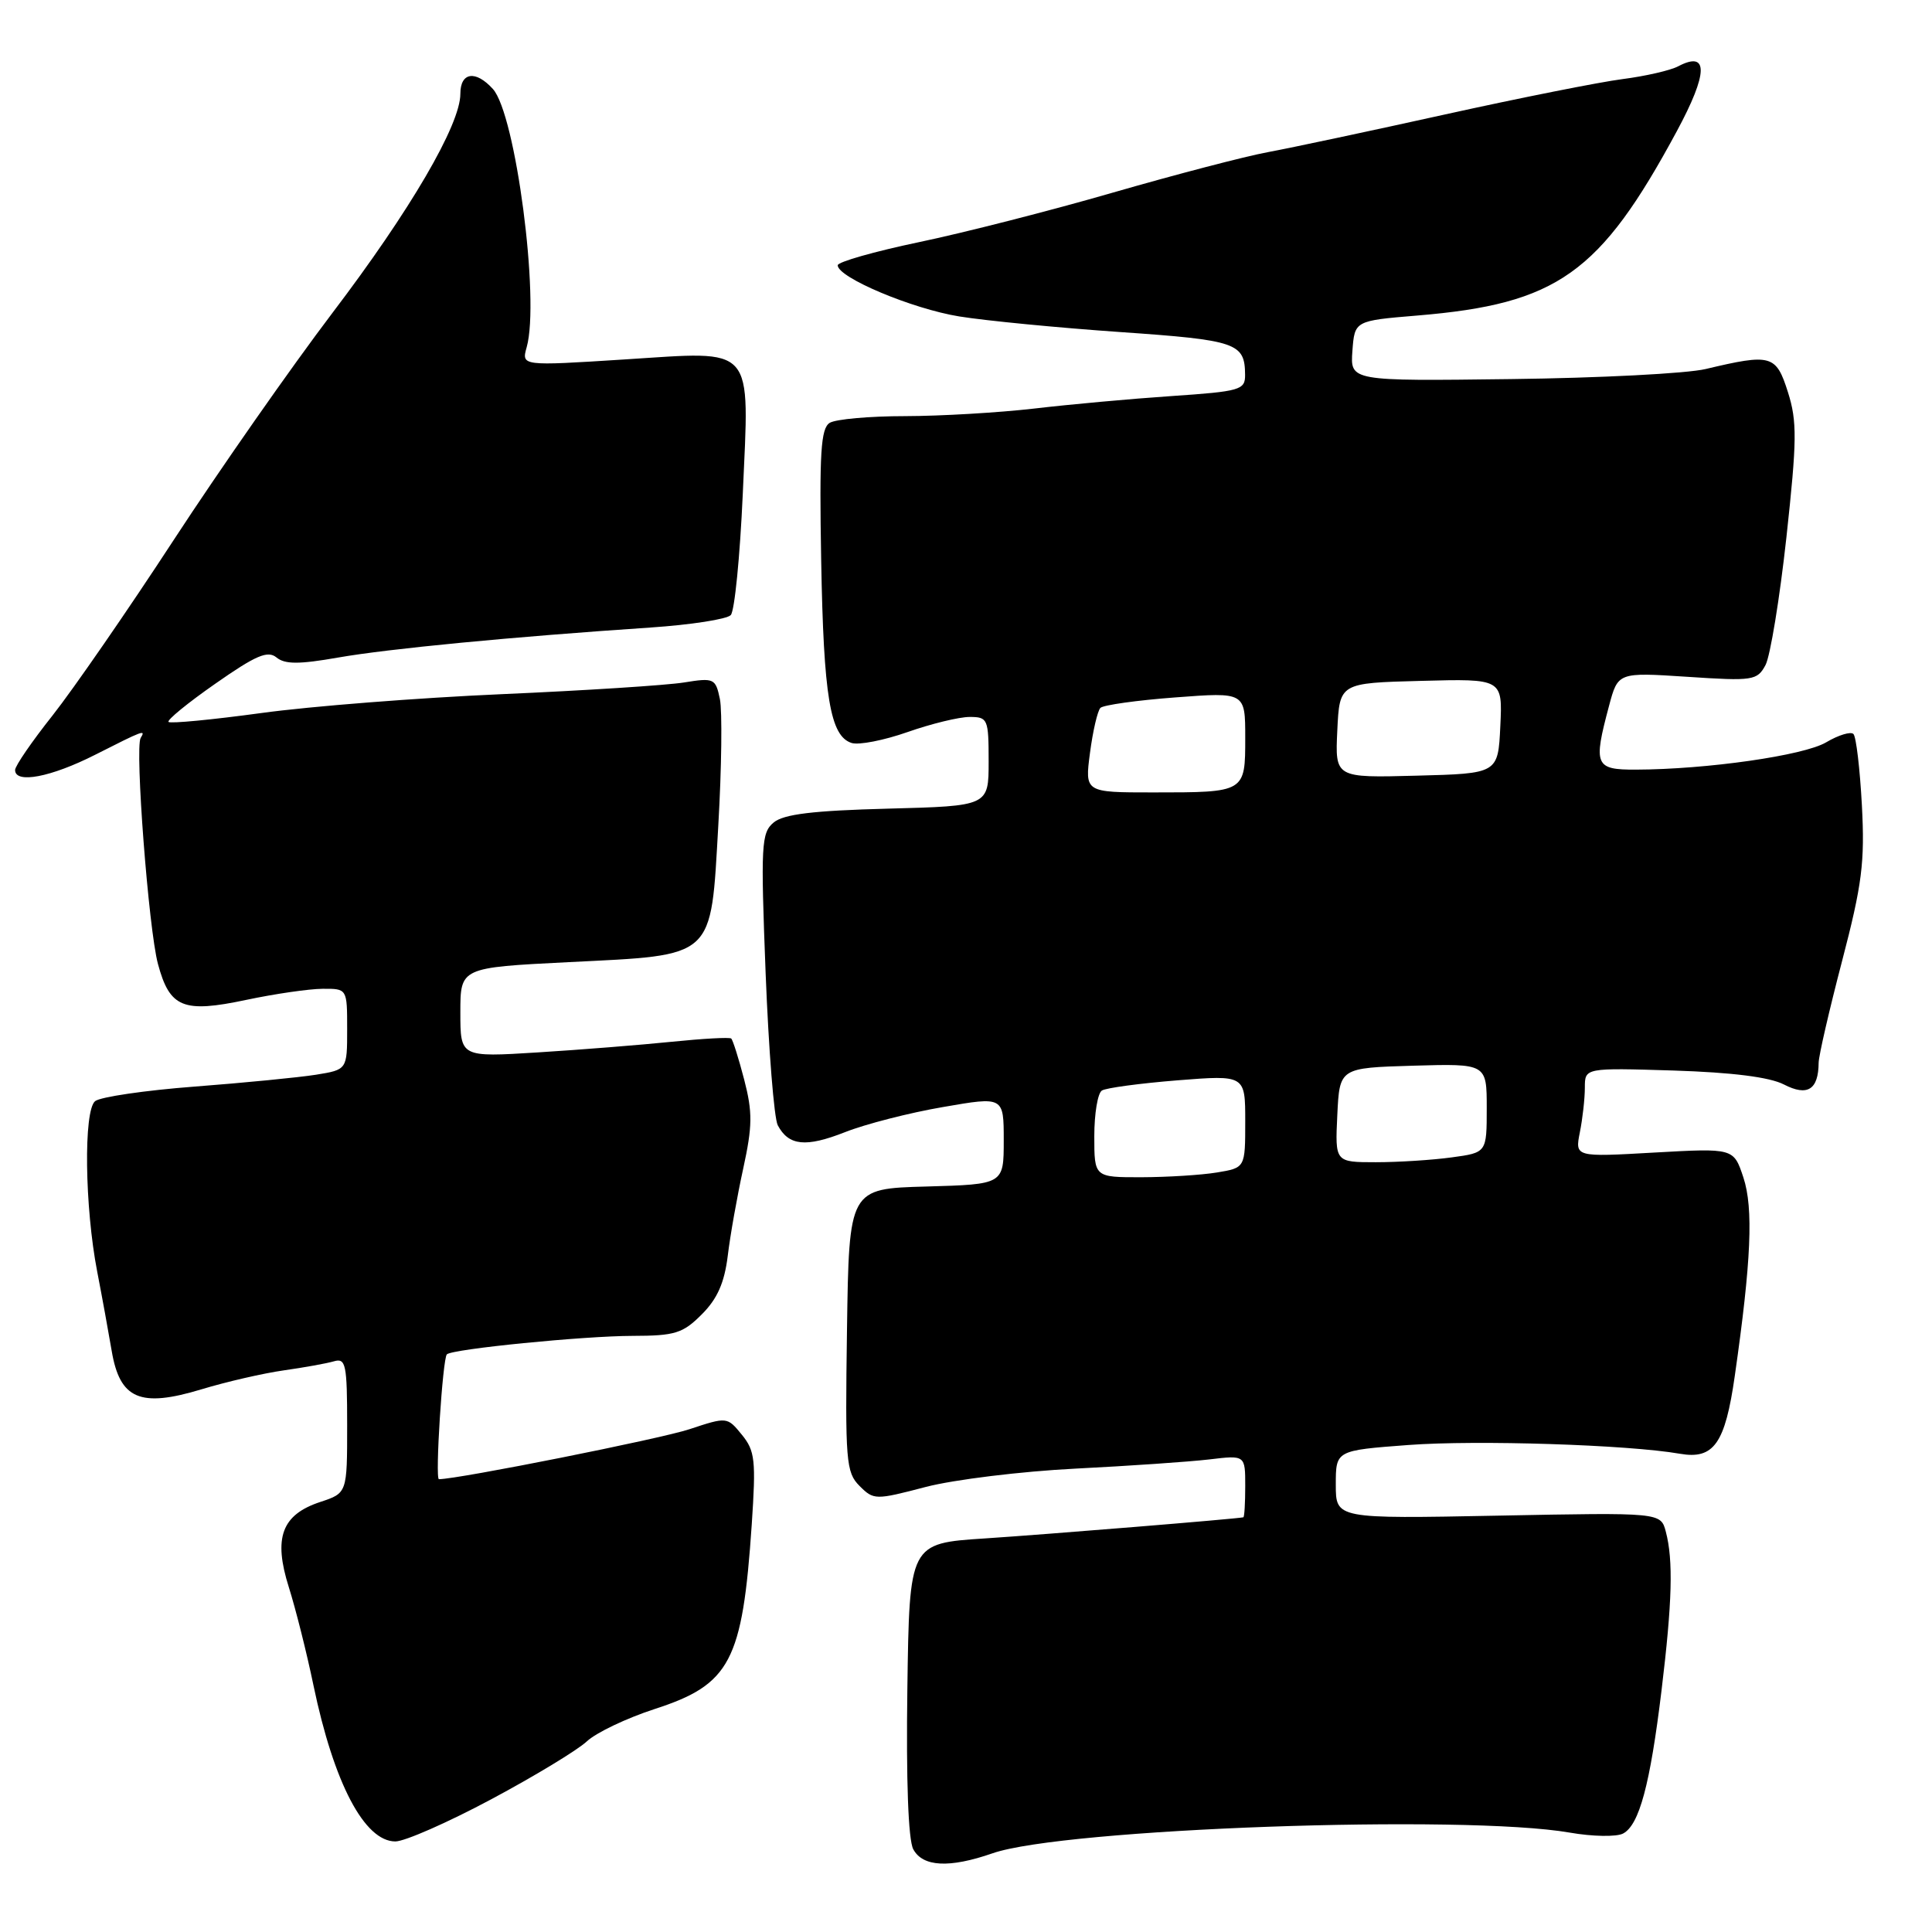 <?xml version="1.0" encoding="UTF-8" standalone="no"?>
<!DOCTYPE svg PUBLIC "-//W3C//DTD SVG 1.1//EN" "http://www.w3.org/Graphics/SVG/1.1/DTD/svg11.dtd" >
<svg xmlns="http://www.w3.org/2000/svg" xmlns:xlink="http://www.w3.org/1999/xlink" version="1.1" viewBox="0 0 256 256">
 <g >
 <path fill="currentColor"
d=" M 131.52 245.57 C 140.94 242.29 193.99 240.39 208.00 242.83 C 211.03 243.36 214.21 243.41 215.07 242.95 C 217.21 241.82 218.65 236.47 220.16 224.00 C 221.58 212.29 221.73 206.73 220.73 202.96 C 220.06 200.41 220.06 200.41 198.53 200.83 C 177.00 201.25 177.00 201.25 177.00 196.72 C 177.00 192.19 177.00 192.19 186.62 191.47 C 195.67 190.79 215.72 191.43 222.60 192.63 C 227.09 193.41 228.59 191.29 229.87 182.30 C 232.05 167.10 232.35 160.09 231.01 156.03 C 229.72 152.13 229.72 152.13 219.20 152.72 C 208.69 153.32 208.69 153.32 209.34 150.03 C 209.70 148.23 210.00 145.57 210.00 144.12 C 210.00 141.49 210.00 141.49 221.75 141.85 C 229.53 142.10 234.47 142.72 236.38 143.70 C 239.50 145.31 240.95 144.40 240.98 140.82 C 240.99 139.89 242.39 133.82 244.09 127.32 C 246.74 117.17 247.11 114.26 246.71 106.71 C 246.45 101.87 245.95 97.62 245.59 97.26 C 245.23 96.90 243.60 97.40 241.96 98.37 C 239.01 100.11 226.19 101.95 216.75 101.98 C 211.34 102.00 211.10 101.41 213.20 93.55 C 214.39 89.08 214.39 89.08 223.58 89.68 C 232.30 90.26 232.84 90.17 233.94 88.12 C 234.57 86.93 235.82 79.31 236.71 71.19 C 238.11 58.32 238.14 55.85 236.91 51.96 C 235.34 47.01 234.71 46.83 226.00 48.90 C 223.53 49.49 211.92 50.09 200.20 50.23 C 178.91 50.50 178.91 50.50 179.20 46.50 C 179.50 42.50 179.50 42.50 187.80 41.81 C 206.35 40.27 212.01 36.26 222.19 17.38 C 226.35 9.67 226.41 6.66 222.36 8.79 C 221.34 9.33 218.03 10.09 215.00 10.48 C 211.97 10.87 201.40 12.97 191.50 15.16 C 181.60 17.35 171.03 19.60 168.00 20.16 C 164.97 20.72 155.75 23.13 147.50 25.51 C 139.25 27.90 127.66 30.86 121.75 32.09 C 115.84 33.33 111.00 34.71 111.00 35.15 C 111.00 36.77 120.86 40.92 127.11 41.93 C 130.63 42.50 140.23 43.43 148.45 44.00 C 163.88 45.07 164.95 45.44 164.98 49.66 C 165.00 51.67 164.37 51.86 155.25 52.48 C 149.89 52.84 141.68 53.59 137.00 54.14 C 132.32 54.68 124.65 55.13 119.94 55.14 C 115.24 55.14 110.74 55.54 109.94 56.03 C 108.76 56.77 108.56 59.99 108.81 74.21 C 109.13 92.36 110.00 97.55 112.85 98.45 C 113.80 98.75 117.13 98.10 120.26 97.00 C 123.39 95.90 127.09 95.00 128.48 95.00 C 130.89 95.00 131.00 95.26 131.00 100.90 C 131.00 106.80 131.00 106.80 117.65 107.15 C 107.73 107.41 103.85 107.88 102.52 108.98 C 100.87 110.35 100.79 111.91 101.45 128.96 C 101.85 139.13 102.57 148.19 103.06 149.11 C 104.51 151.83 106.77 152.06 111.96 150.02 C 114.66 148.95 120.50 147.45 124.94 146.69 C 133.00 145.29 133.00 145.29 133.00 151.11 C 133.00 156.93 133.00 156.93 122.75 157.22 C 112.50 157.50 112.50 157.50 112.23 176.23 C 111.98 193.61 112.10 195.10 113.89 196.89 C 115.77 198.77 115.98 198.78 122.66 197.03 C 126.42 196.05 135.35 194.96 142.50 194.60 C 149.65 194.24 157.64 193.69 160.25 193.38 C 165.00 192.81 165.00 192.81 165.00 196.91 C 165.00 199.16 164.89 201.02 164.75 201.05 C 163.76 201.27 138.60 203.32 130.50 203.85 C 120.50 204.50 120.50 204.50 120.23 223.78 C 120.06 235.93 120.35 243.78 121.01 245.03 C 122.27 247.38 125.80 247.56 131.52 245.57 Z  M 65.08 238.42 C 70.81 235.36 76.52 231.90 77.76 230.74 C 79.00 229.58 83.04 227.66 86.73 226.46 C 96.77 223.21 98.38 220.16 99.61 202.00 C 100.18 193.50 100.05 192.25 98.30 190.11 C 96.36 187.73 96.34 187.73 91.35 189.38 C 87.55 190.65 60.70 196.00 58.16 196.00 C 57.63 196.00 58.65 180.02 59.21 179.46 C 59.91 178.75 77.37 177.02 83.83 177.01 C 89.44 177.00 90.48 176.68 92.99 174.16 C 95.05 172.11 95.99 169.97 96.43 166.41 C 96.75 163.71 97.68 158.50 98.48 154.84 C 99.71 149.20 99.73 147.38 98.61 143.06 C 97.88 140.25 97.10 137.79 96.89 137.61 C 96.68 137.42 93.12 137.62 89.00 138.04 C 84.88 138.46 76.89 139.10 71.25 139.45 C 61.00 140.09 61.00 140.09 61.00 134.15 C 61.00 128.21 61.00 128.21 75.32 127.49 C 94.90 126.51 94.15 127.20 95.18 109.35 C 95.62 101.73 95.71 94.21 95.39 92.63 C 94.82 89.89 94.61 89.79 90.64 90.43 C 88.37 90.80 77.50 91.50 66.50 91.98 C 55.50 92.46 41.16 93.58 34.63 94.48 C 28.11 95.37 22.57 95.90 22.33 95.66 C 22.09 95.42 24.89 93.13 28.55 90.58 C 33.91 86.83 35.48 86.16 36.64 87.12 C 37.75 88.03 39.61 88.04 44.79 87.13 C 51.47 85.96 67.76 84.39 86.20 83.15 C 91.54 82.79 96.32 82.05 96.83 81.50 C 97.34 80.95 98.05 73.75 98.42 65.49 C 99.30 45.44 100.25 46.52 82.72 47.63 C 69.09 48.50 69.09 48.50 69.79 46.00 C 71.55 39.73 68.33 15.12 65.31 11.79 C 63.02 9.26 61.00 9.56 61.00 12.43 C 61.00 16.53 54.37 27.88 44.02 41.50 C 38.59 48.66 29.15 62.16 23.05 71.50 C 16.95 80.85 9.71 91.32 6.98 94.78 C 4.24 98.23 2.00 101.49 2.00 102.03 C 2.00 103.89 6.75 102.98 12.61 100.01 C 19.06 96.74 19.34 96.64 18.64 97.78 C 17.85 99.06 19.69 123.14 20.93 127.73 C 22.49 133.54 24.27 134.26 32.63 132.49 C 36.41 131.69 40.96 131.03 42.75 131.02 C 46.00 131.00 46.00 131.00 46.00 136.37 C 46.00 141.74 46.00 141.74 41.85 142.41 C 39.56 142.77 32.33 143.48 25.77 143.98 C 19.21 144.48 13.29 145.35 12.60 145.91 C 11.06 147.19 11.22 159.92 12.88 168.50 C 13.52 171.80 14.38 176.53 14.80 179.00 C 15.88 185.40 18.57 186.55 26.67 184.10 C 29.99 183.09 34.92 181.96 37.61 181.58 C 40.30 181.20 43.29 180.66 44.25 180.38 C 45.82 179.92 46.00 180.77 46.00 188.86 C 46.00 197.84 46.00 197.84 42.43 199.02 C 37.32 200.71 36.20 203.76 38.27 210.31 C 39.17 213.16 40.65 219.03 41.54 223.34 C 44.24 236.28 48.29 244.00 52.39 244.00 C 53.63 244.00 59.34 241.49 65.08 238.42 Z  M 145.00 150.56 C 145.00 147.57 145.45 144.84 146.01 144.50 C 146.56 144.15 151.06 143.55 156.01 143.15 C 165.00 142.44 165.00 142.44 165.00 148.59 C 165.00 154.74 165.00 154.74 161.25 155.36 C 159.19 155.70 154.69 155.98 151.25 155.99 C 145.00 156.00 145.00 156.00 145.00 150.56 Z  M 177.20 147.75 C 177.50 141.50 177.50 141.50 187.25 141.21 C 197.00 140.93 197.00 140.93 197.00 146.83 C 197.00 152.73 197.00 152.73 192.36 153.36 C 189.81 153.71 185.29 154.00 182.31 154.00 C 176.90 154.00 176.90 154.00 177.20 147.75 Z  M 144.43 99.75 C 144.81 96.86 145.43 94.19 145.81 93.80 C 146.19 93.42 150.66 92.79 155.75 92.41 C 165.00 91.71 165.00 91.71 165.00 97.75 C 165.00 105.02 165.03 105.00 152.79 105.00 C 143.74 105.00 143.74 105.00 144.43 99.75 Z  M 177.20 96.78 C 177.50 90.50 177.50 90.50 188.30 90.22 C 199.10 89.93 199.10 89.93 198.80 96.22 C 198.50 102.50 198.50 102.50 187.70 102.78 C 176.90 103.07 176.90 103.07 177.20 96.78 Z "/>
</g>
</svg>